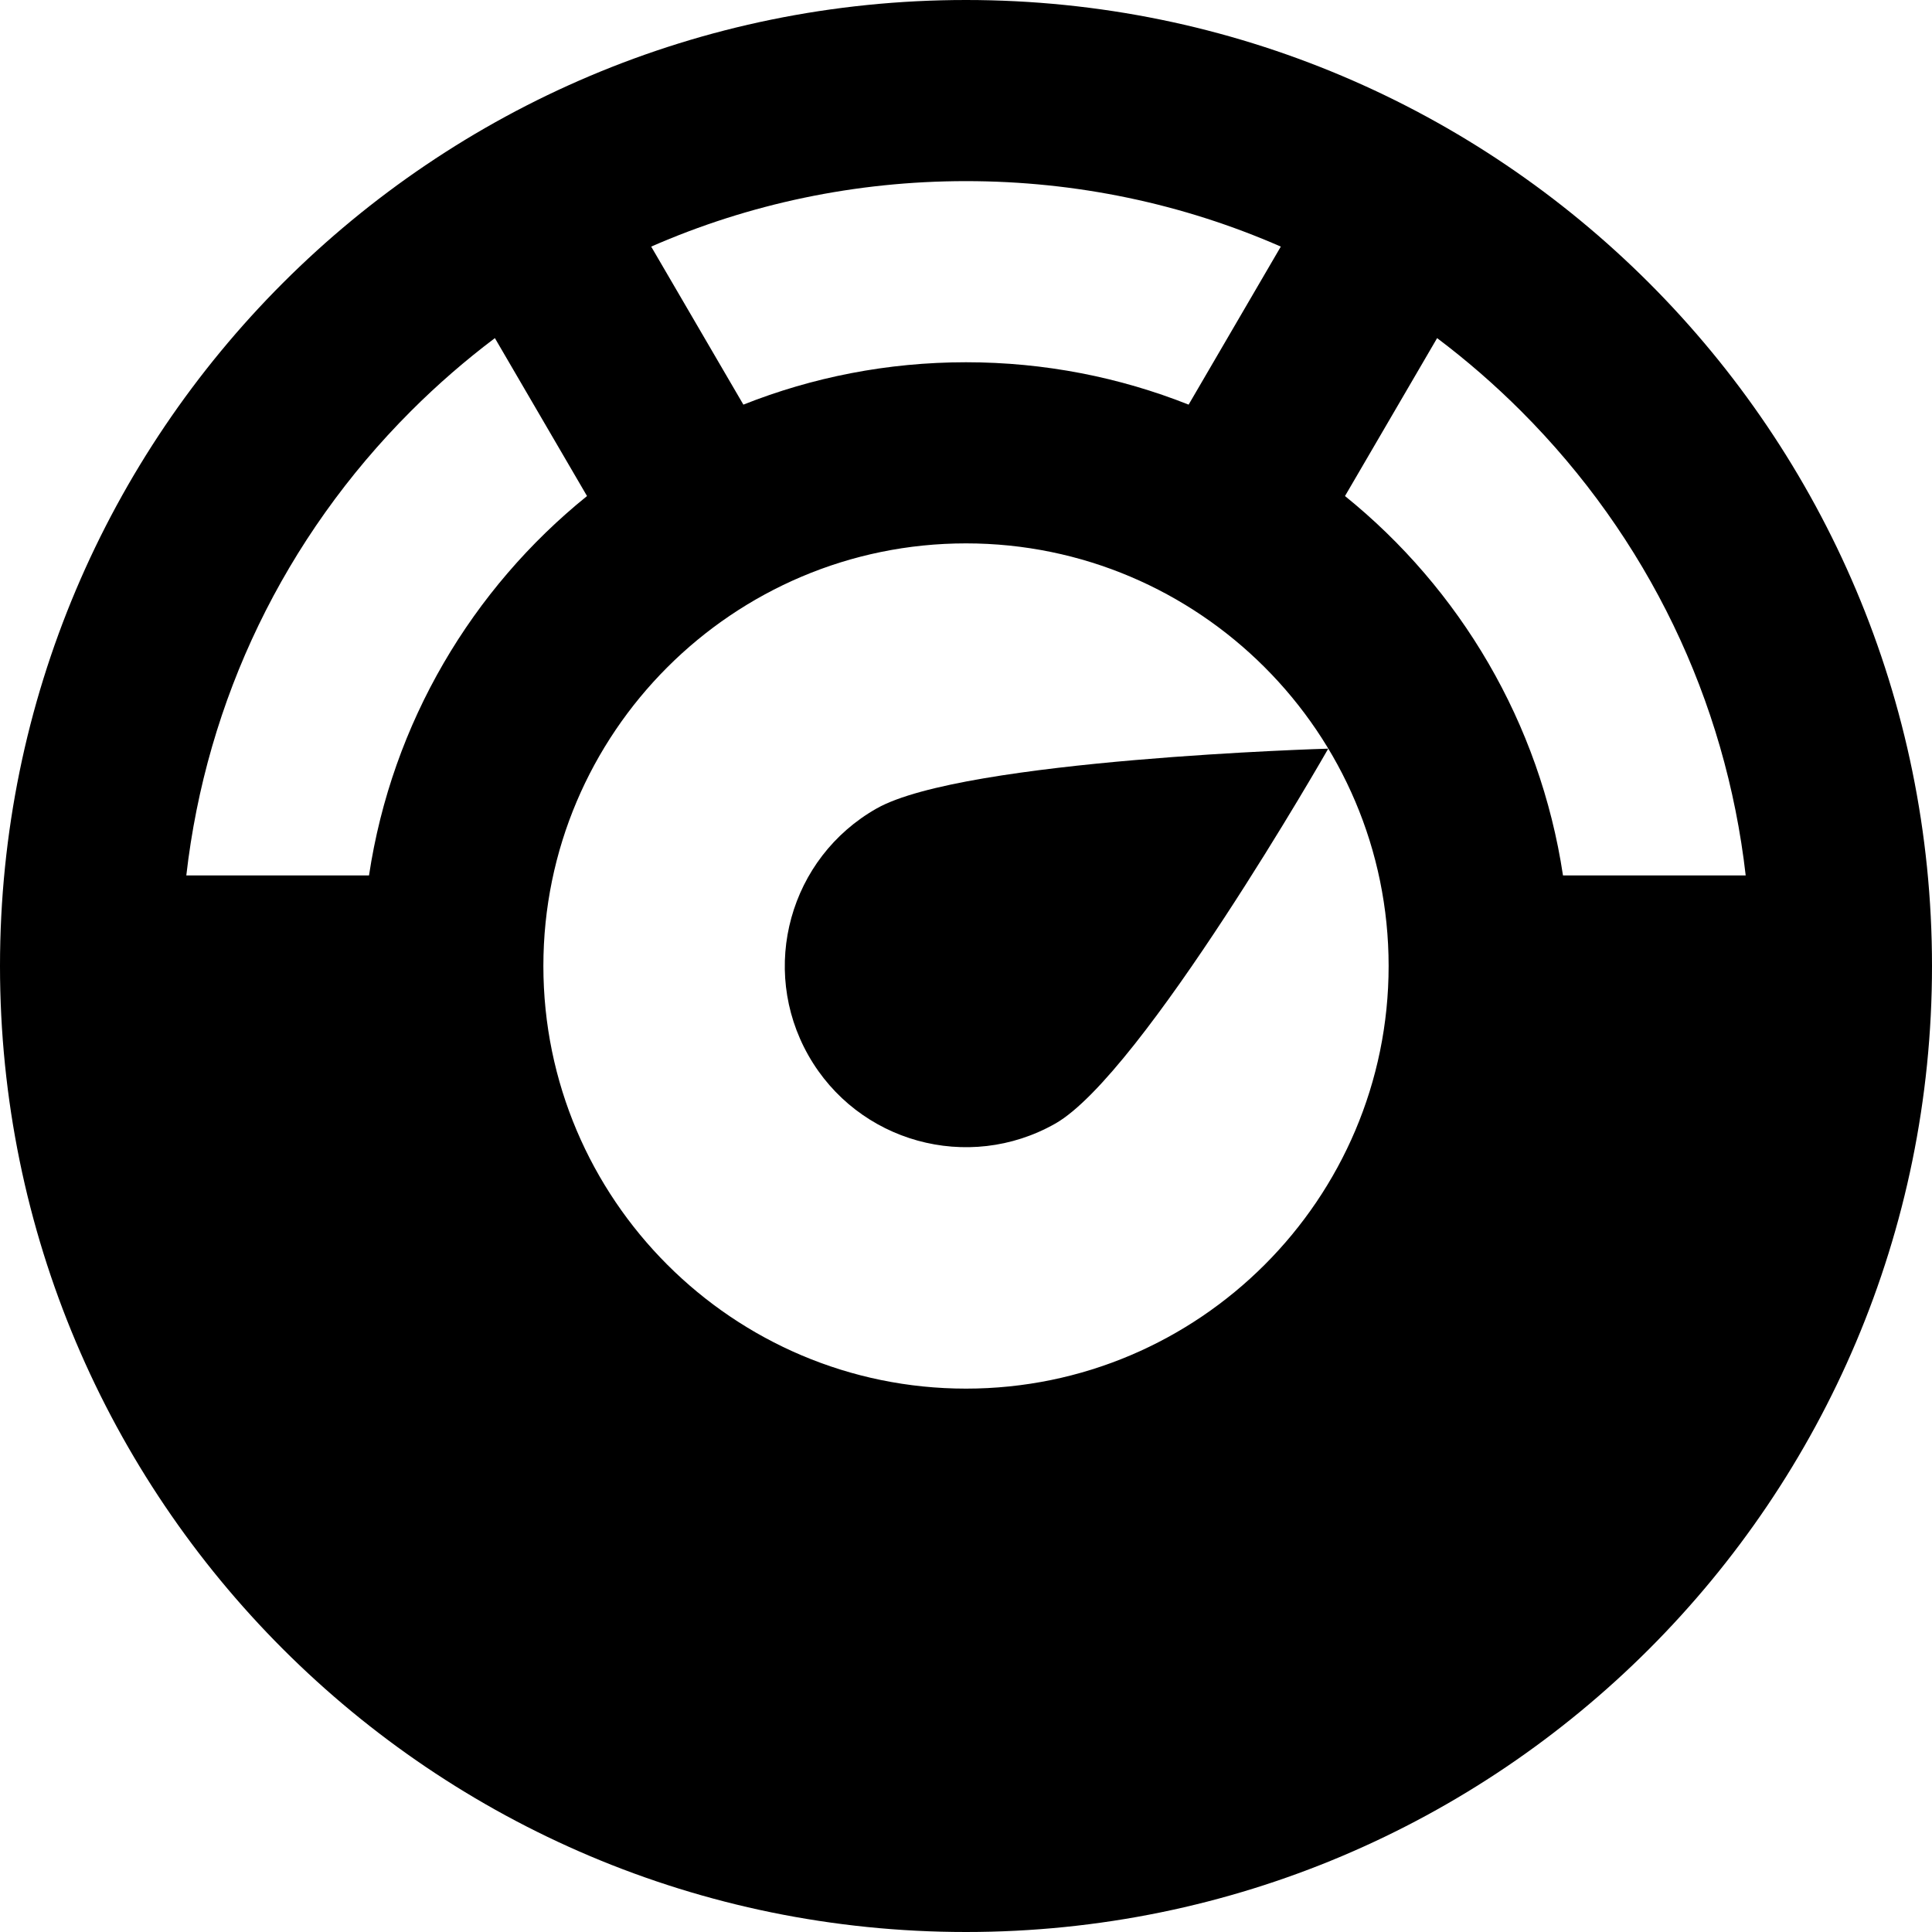 <?xml version="1.0" encoding="iso-8859-1"?>
<!-- Generator: Adobe Illustrator 19.0.0, SVG Export Plug-In . SVG Version: 6.00 Build 0)  -->
<svg version="1.1" id="Layer_1" xmlns="http://www.w3.org/2000/svg" xmlns:xlink="http://www.w3.org/1999/xlink" x="0px" y="0px"
	 viewBox="0 0 512 512" style="enable-background:new 0 0 512 512;" xml:space="preserve">
<g>
	<g>
		<path d="M256,0C114.616,0,0,114.614,0,256s114.616,256,256,256s256-114.614,256-256S397.384,0,256,0z M256,48
			c29.194,0,57.466,5.982,83.427,17.352l-24.43,41.88C296.741,99.986,276.835,96,256,96s-40.741,3.986-58.997,11.232l-24.43-41.88
			C198.534,53.982,226.806,48,256,48z M97.792,232H49.374c5.306-46.477,25.974-89.506,59.547-123.078
			c7.013-7.013,14.445-13.453,22.229-19.318l24.416,41.854C125.128,156.034,103.88,191.531,97.792,232z M256,368
			c-61.757,0-112-50.243-112-112s50.243-112,112-112s112,50.243,112,112S317.757,368,256,368z M414.208,232
			c-6.088-40.469-27.336-75.966-57.771-100.542l24.414-41.854c7.782,5.866,15.216,12.306,22.229,19.318
			c33.571,33.571,54.24,76.602,59.547,123.078H414.208z"/>
	</g>
</g>
<g>
	<g>
		<path d="M232.328,214.246c-23.069,13.066-31.173,42.355-18.107,65.422c13.064,23.066,42.357,31.173,65.422,18.107
			C302.707,284.712,352,198.4,352,198.4S255.394,201.181,232.328,214.246z"/>
	</g>
</g>
<g>
</g>
<g>
</g>
<g>
</g>
<g>
</g>
<g>
</g>
<g>
</g>
<g>
</g>
<g>
</g>
<g>
</g>
<g>
</g>
<g>
</g>
<g>
</g>
<g>
</g>
<g>
</g>
<g>
</g>
</svg>
